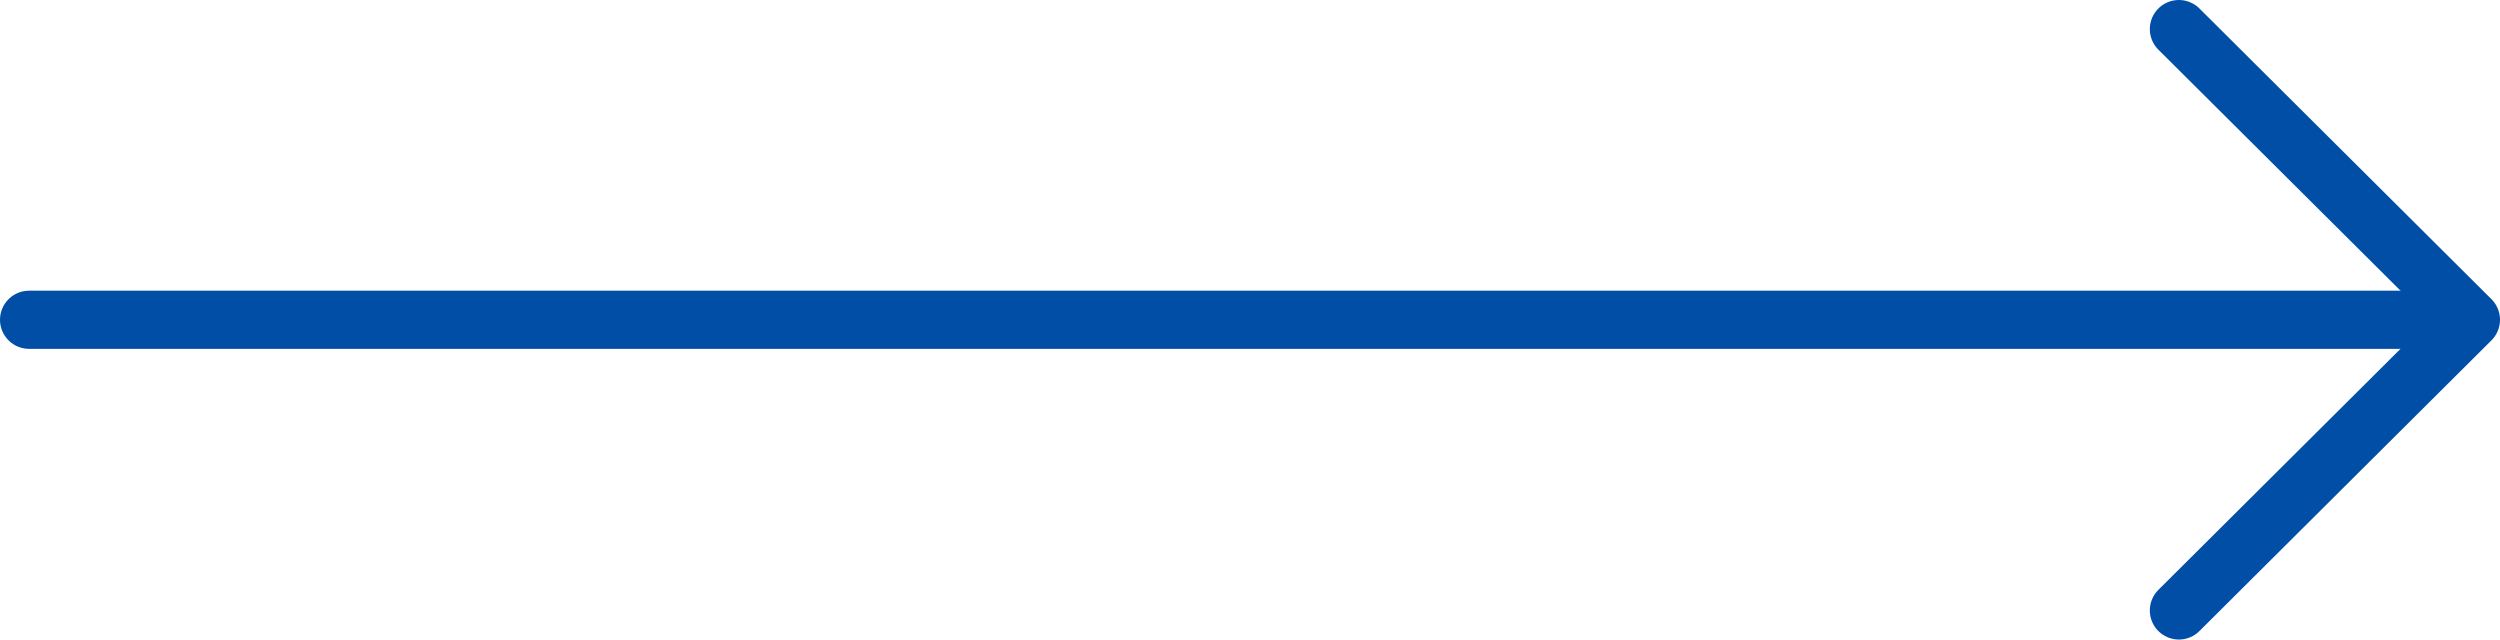 <svg width="86" height="22" viewBox="0 0 86 22" fill="none" xmlns="http://www.w3.org/2000/svg">
<path d="M1 11H84" stroke="#004EA6" stroke-width="2" stroke-linecap="round" stroke-linejoin="round"/>
<path d="M74.954 1L85 11L74.954 21" stroke="#004EA6" stroke-width="2" stroke-linecap="round" stroke-linejoin="round"/>
</svg>
